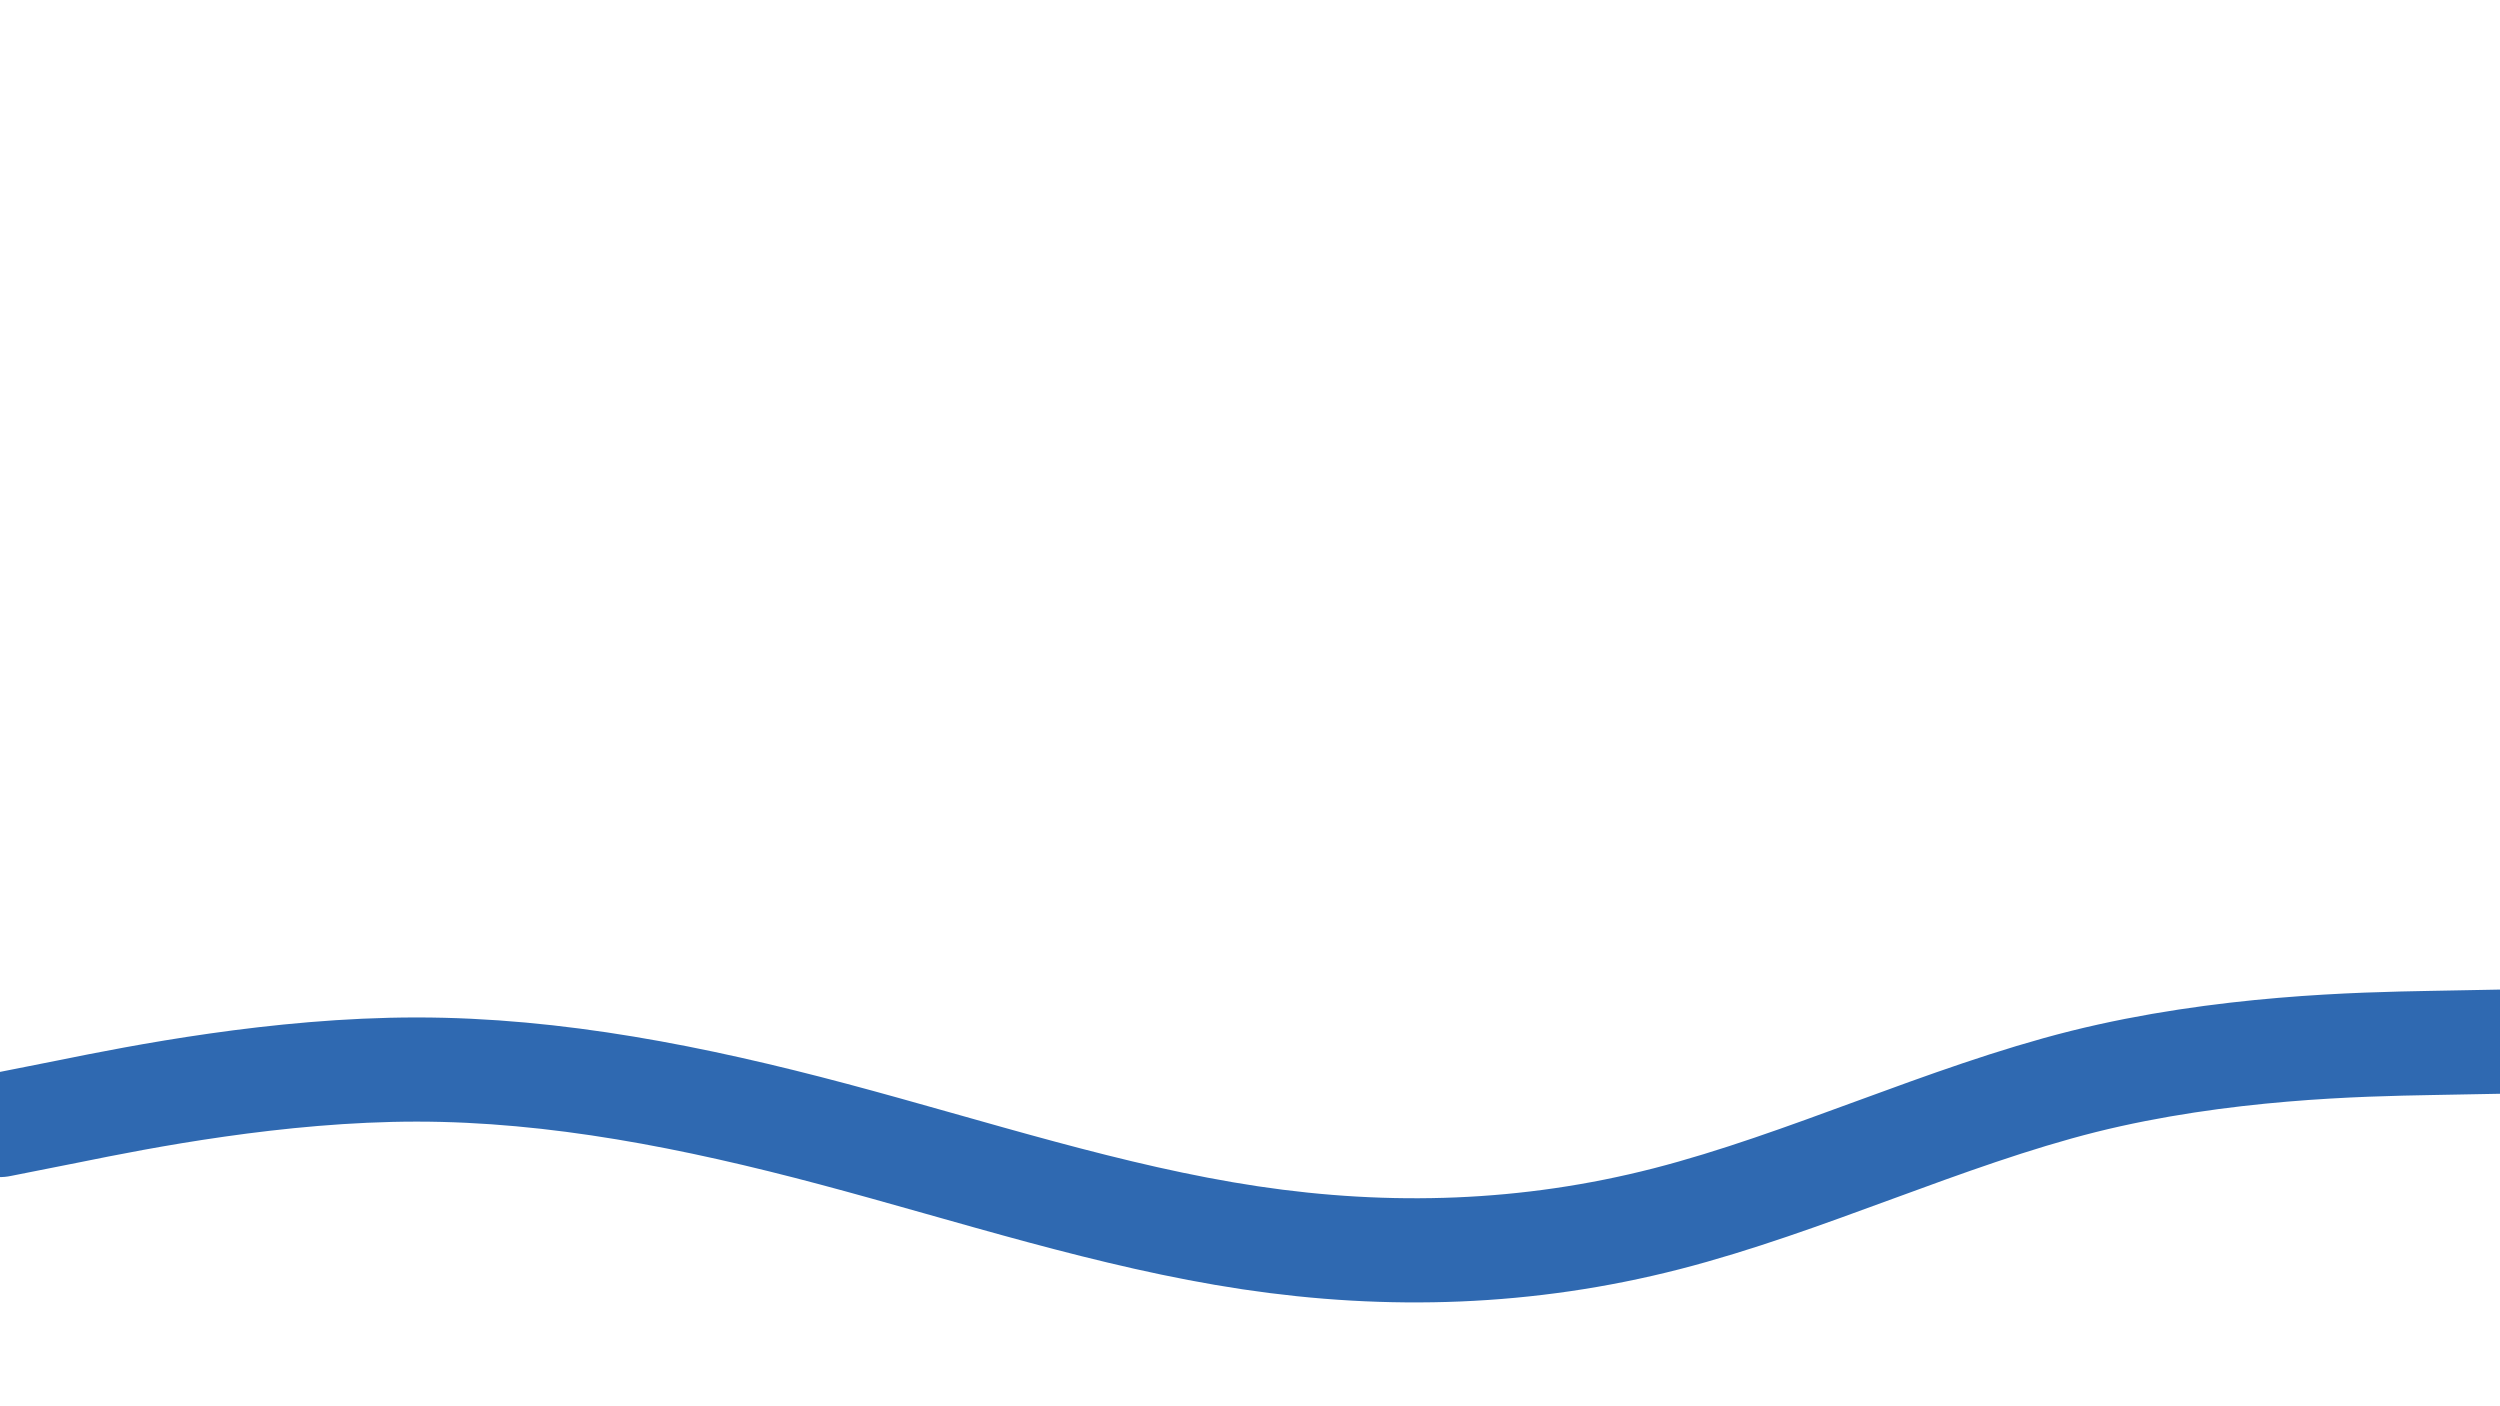 <svg id="visual" viewBox="0 0 960 540" width="960" height="540" xmlns="http://www.w3.org/2000/svg" xmlns:xlink="http://www.w3.org/1999/xlink" version="1.1"><path d="M0 432L26.7 426.7C53.3 421.3 106.7 410.7 160 410.7C213.3 410.7 266.7 421.3 320 435.5C373.3 449.7 426.7 467.3 480 475.3C533.3 483.3 586.7 481.7 640 468C693.3 454.3 746.7 428.7 800 415.3C853.3 402 906.7 401 933.3 400.5L960 400" fill="none" stroke-linecap="round" stroke-linejoin="miter" stroke="#2F69B1" stroke-width="40"></path></svg>